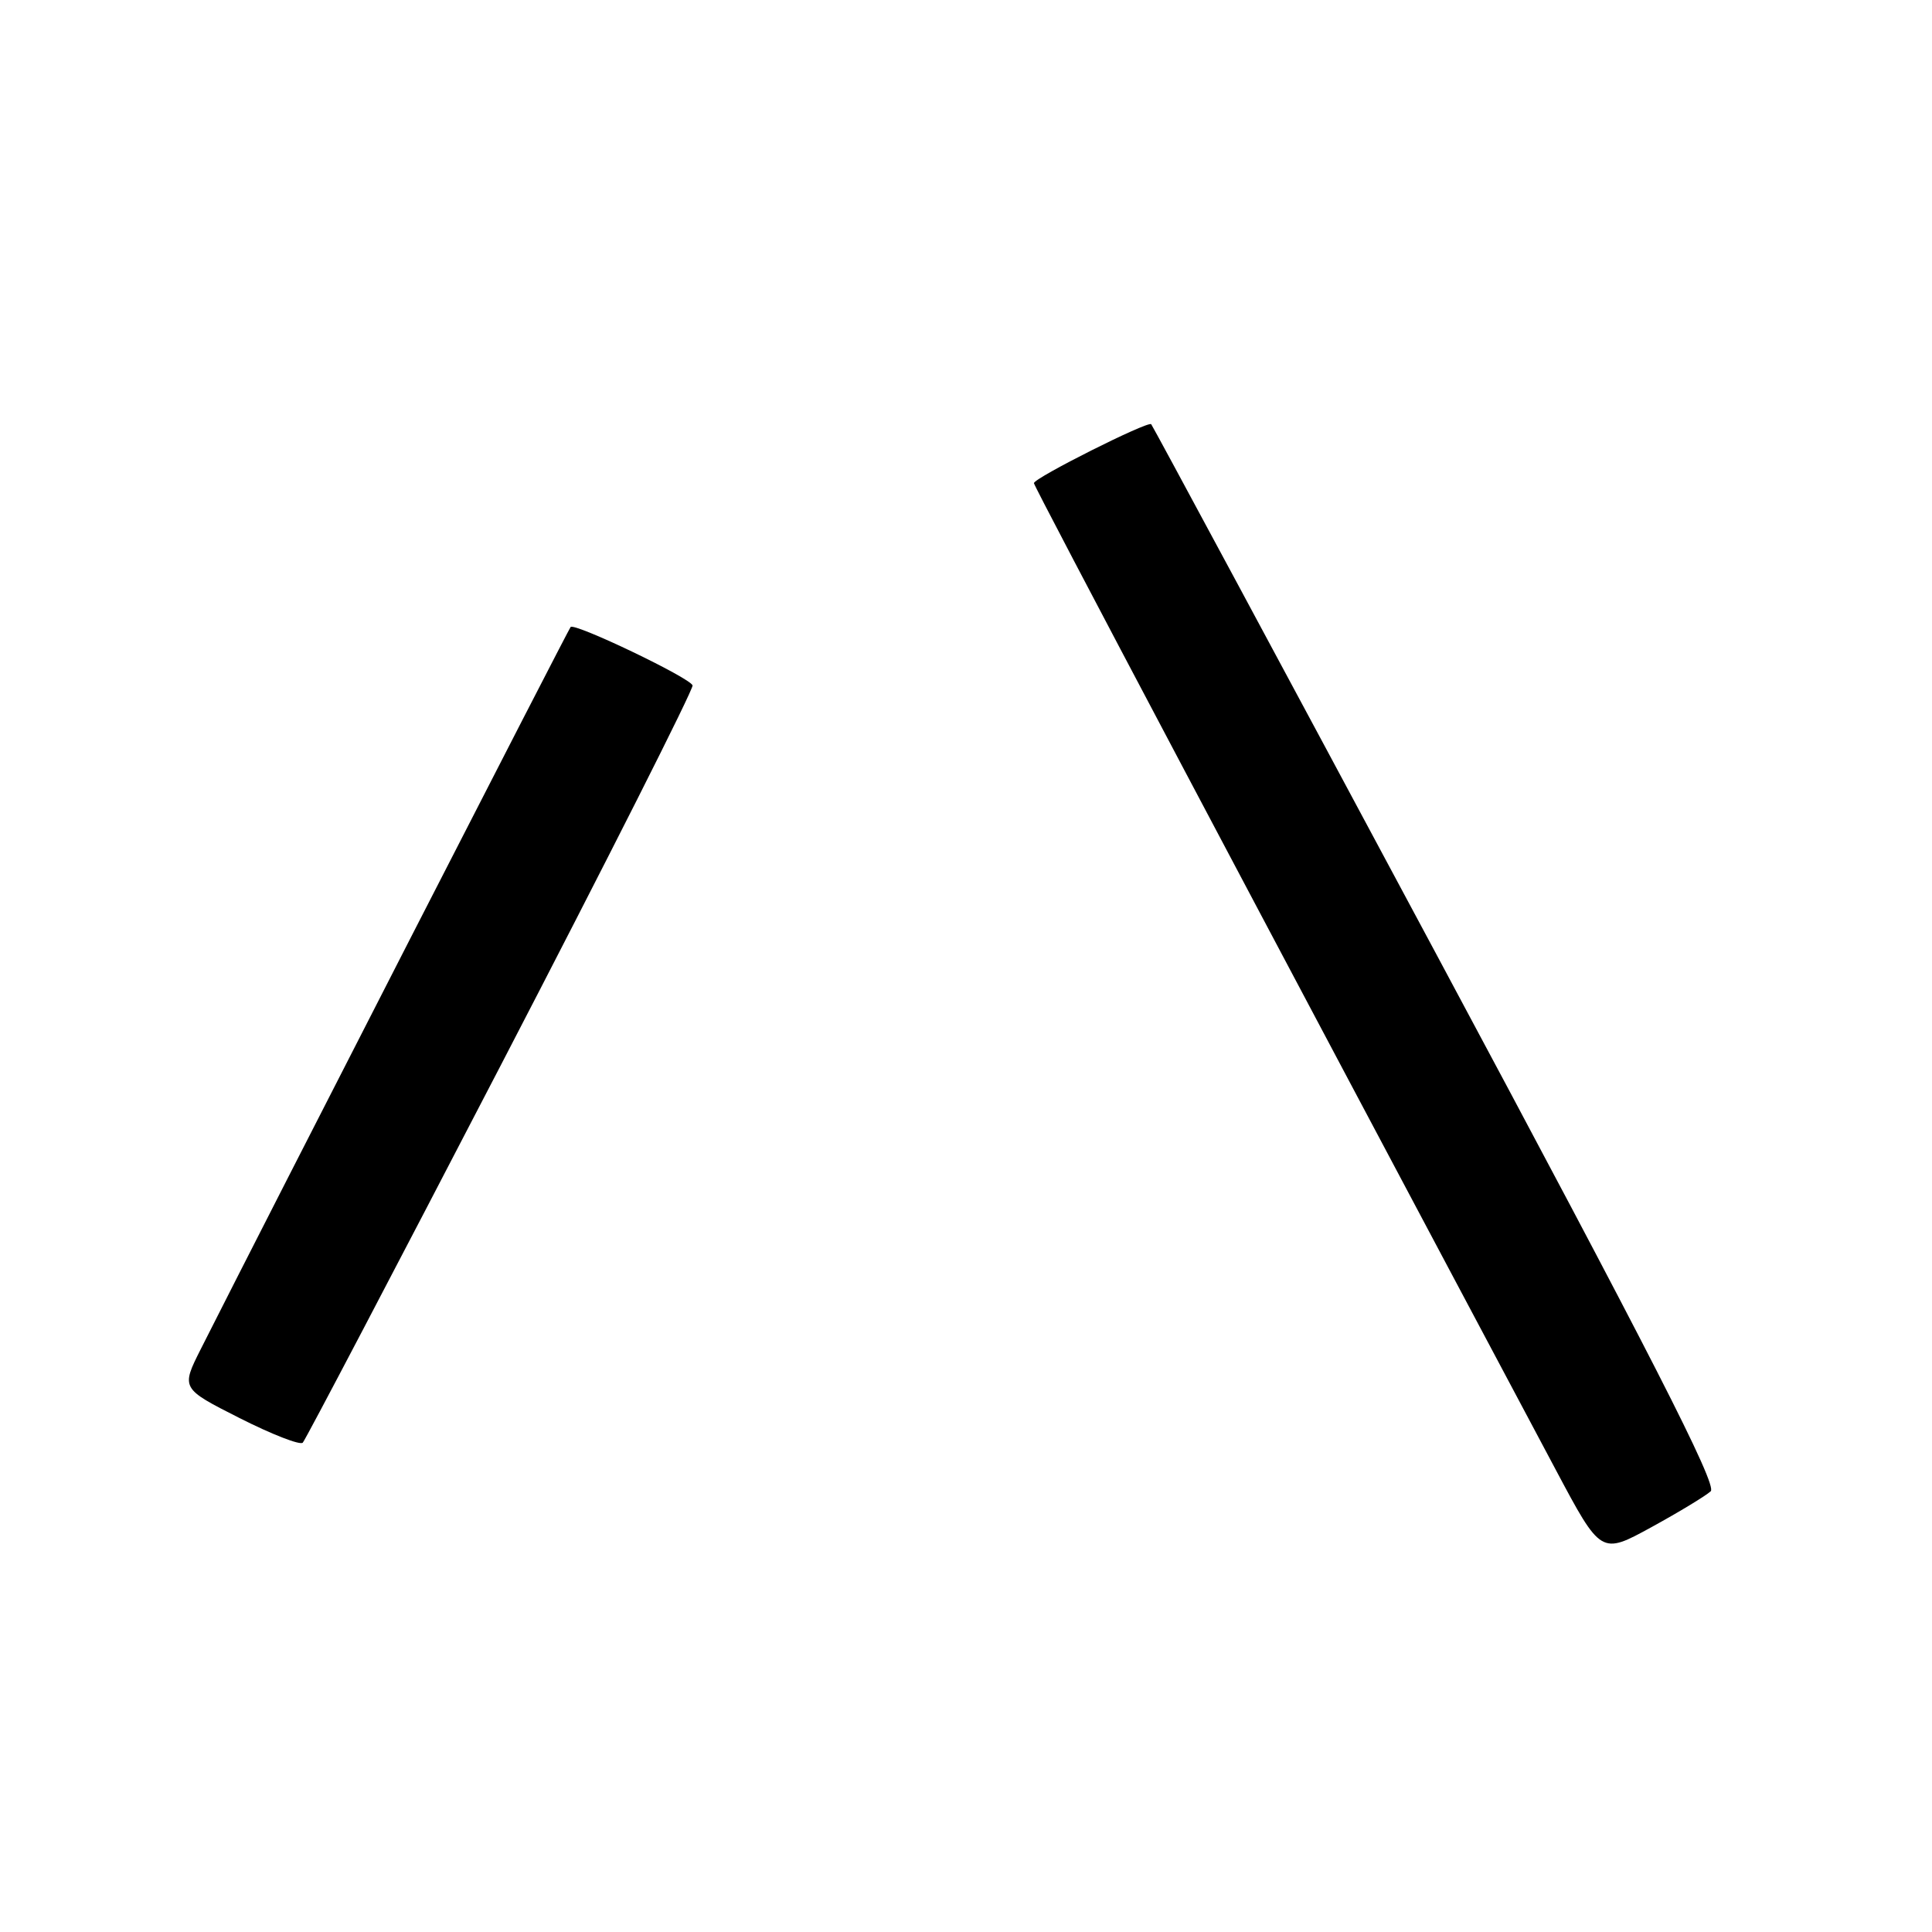 <?xml version="1.0" encoding="UTF-8" standalone="no"?>
<!DOCTYPE svg PUBLIC "-//W3C//DTD SVG 1.1//EN" "http://www.w3.org/Graphics/SVG/1.1/DTD/svg11.dtd" >
<svg xmlns="http://www.w3.org/2000/svg" xmlns:xlink="http://www.w3.org/1999/xlink" version="1.1" viewBox="0 0 256 256">
 <g >
 <path fill="currentColor"
d=" M 226.68 197.60 C 227.58 196.77 218.70 179.40 190.36 126.51 C 169.73 88.01 152.71 56.38 152.54 56.21 C 152.09 55.76 137.00 63.34 137.00 64.02 C 137.00 64.48 166.81 120.84 206.15 194.76 C 212.14 206.02 212.14 206.02 218.82 202.36 C 222.49 200.35 226.03 198.20 226.68 197.60 Z  M 66.40 141.07 C 80.51 113.89 91.92 91.27 91.77 90.82 C 91.44 89.81 76.16 82.50 75.61 83.08 C 75.30 83.42 35.97 160.20 26.62 178.73 C 23.98 183.97 23.98 183.97 31.74 187.90 C 36.01 190.06 39.78 191.53 40.12 191.16 C 40.47 190.80 52.29 168.26 66.40 141.07 Z "/>
</g>
</svg>